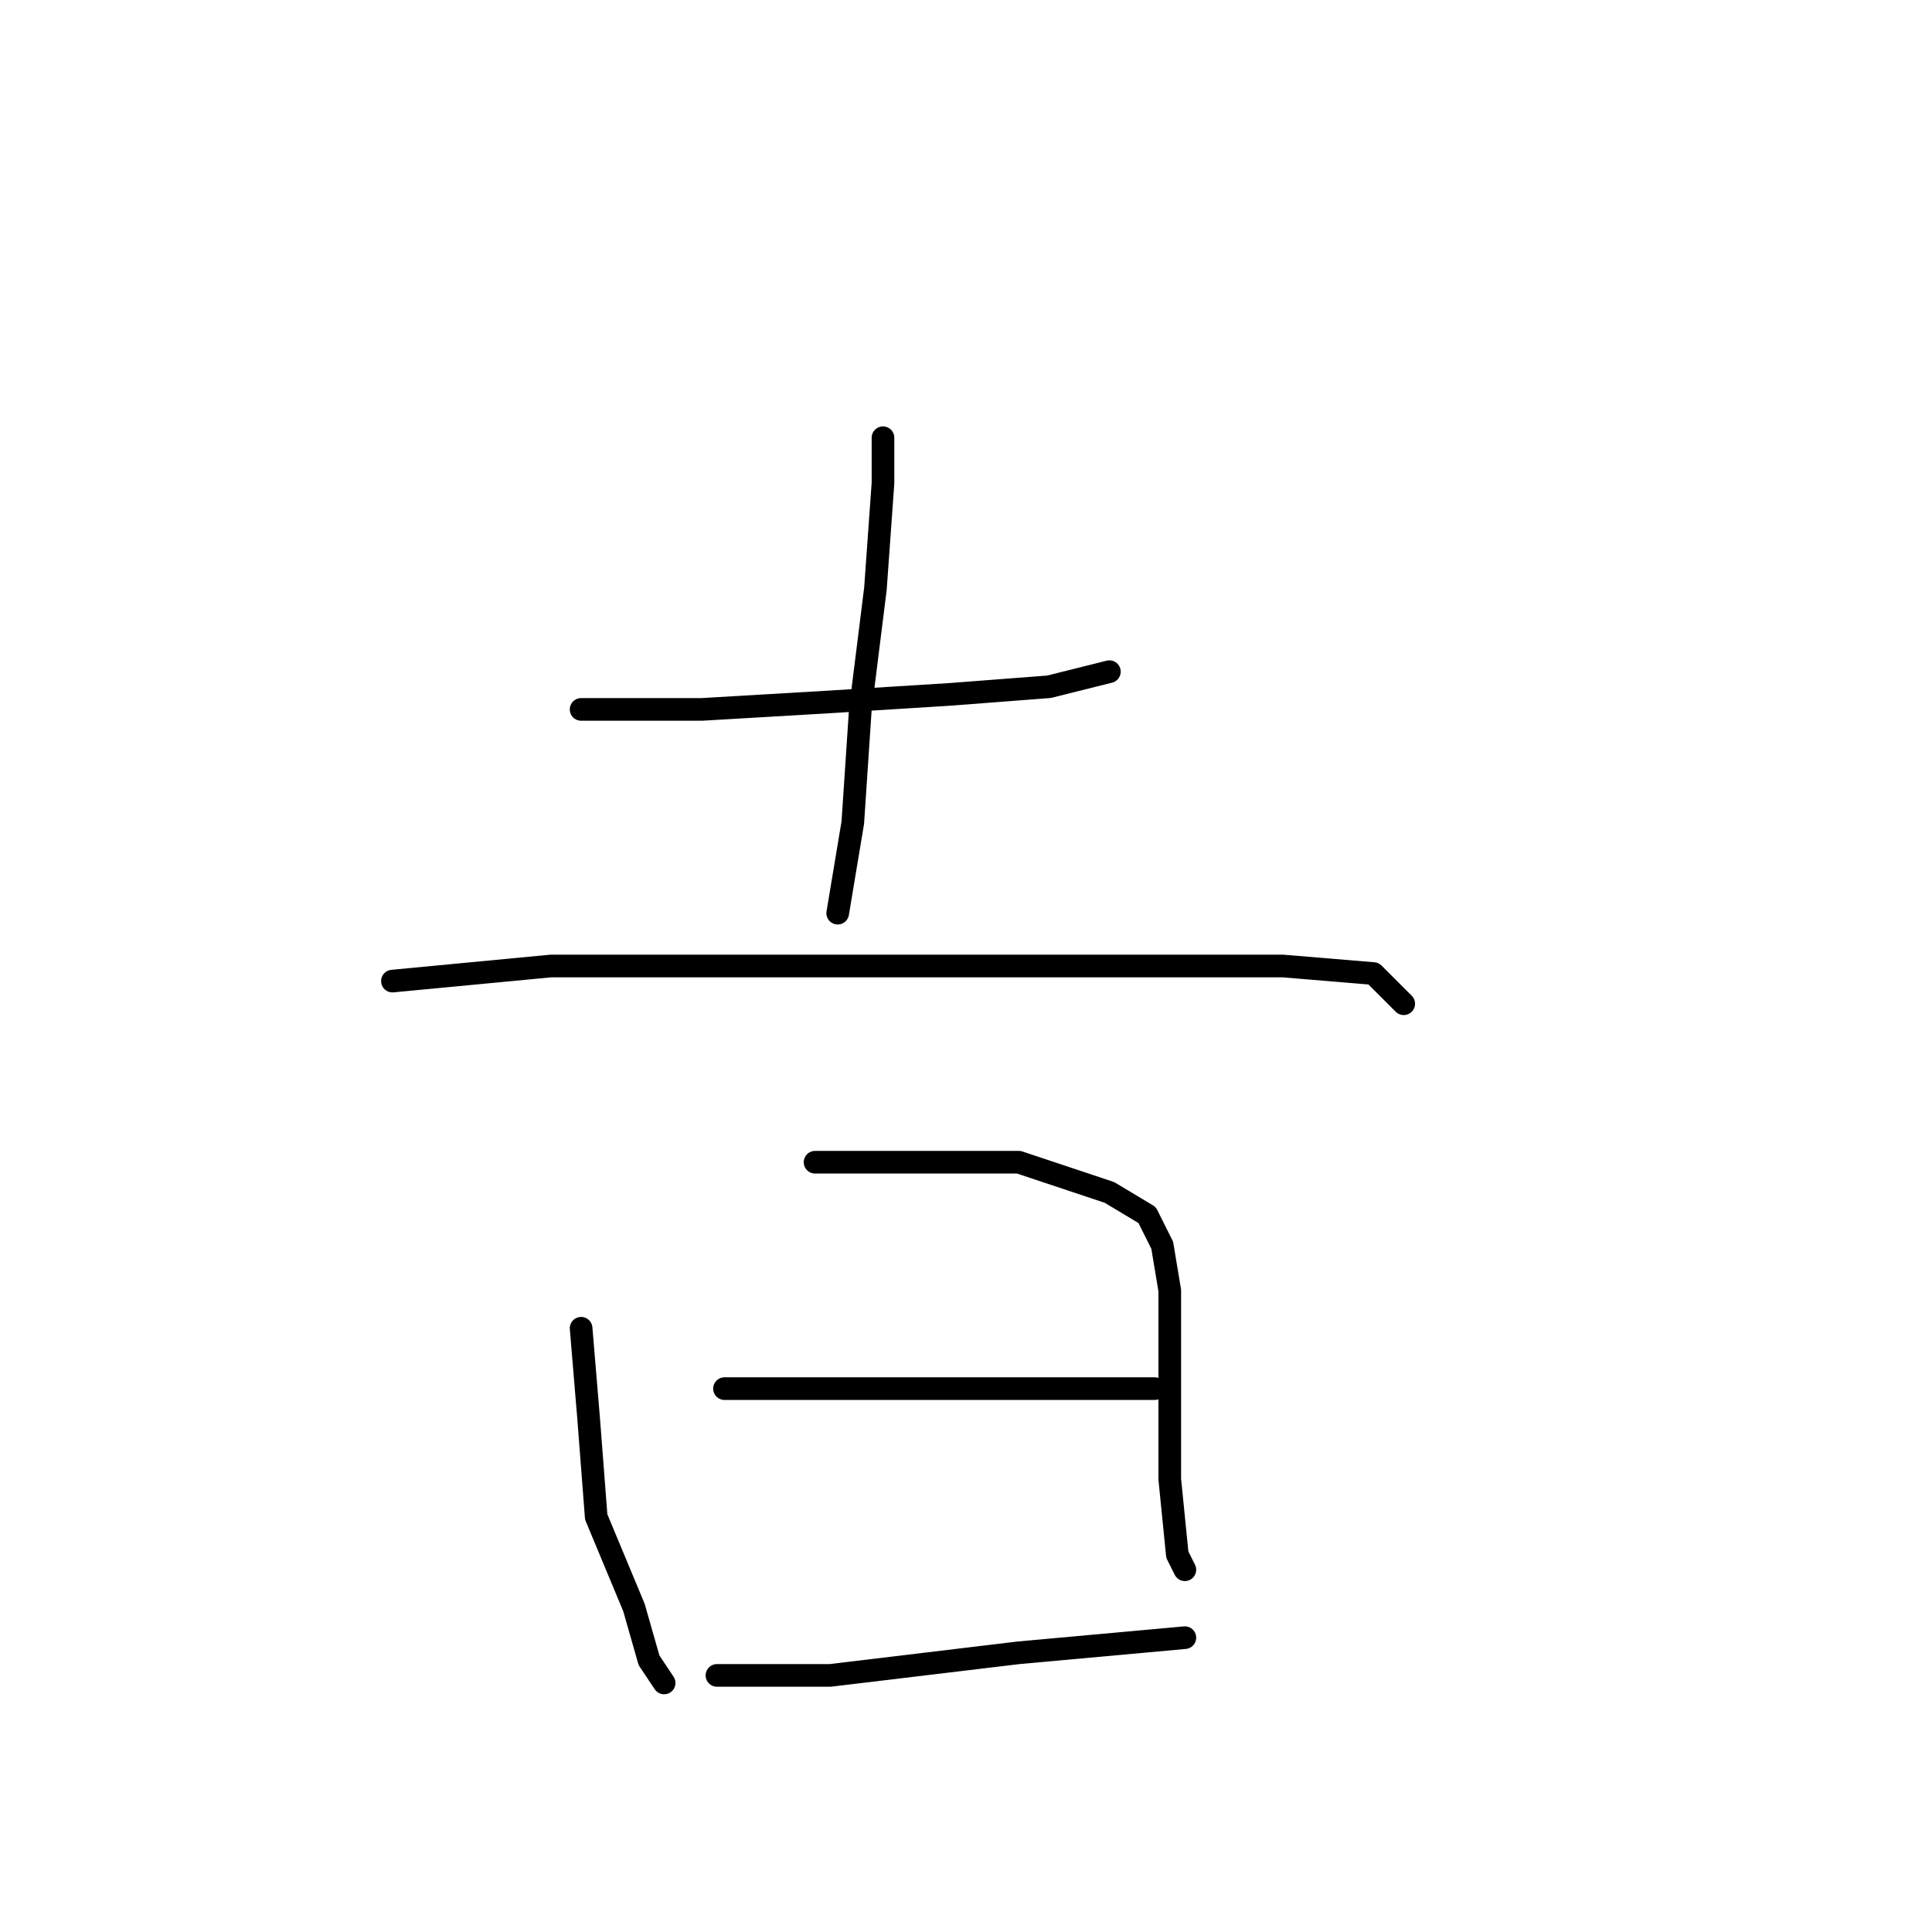 <?xml version="1.0" standalone="no"?>
    <svg width="256" height="256" xmlns="http://www.w3.org/2000/svg" version="1.1">
    <polyline stroke="black" stroke-width="3" stroke-linecap="round" fill="transparent" stroke-linejoin="round" points="77 94 93 94 110 93 126 92 139 91 147 89 147 89 " />
        <polyline stroke="black" stroke-width="3" stroke-linecap="round" fill="transparent" stroke-linejoin="round" points="117 58 117 64 116 78 114 94 113 109 111 121 111 121 " />
        <polyline stroke="black" stroke-width="3" stroke-linecap="round" fill="transparent" stroke-linejoin="round" points="52 130 73 128 102 128 127 128 150 128 170 128 182 129 186 133 186 133 " />
        <polyline stroke="black" stroke-width="3" stroke-linecap="round" fill="transparent" stroke-linejoin="round" points="77 176 78 188 79 201 84 213 86 220 88 223 88 223 " />
        <polyline stroke="black" stroke-width="3" stroke-linecap="round" fill="transparent" stroke-linejoin="round" points="108 154 123 154 135 154 147 158 152 161 154 165 155 171 155 181 155 196 156 206 157 208 157 208 " />
        <polyline stroke="black" stroke-width="3" stroke-linecap="round" fill="transparent" stroke-linejoin="round" points="96 184 110 184 129 184 147 184 153 184 153 184 " />
        <polyline stroke="black" stroke-width="3" stroke-linecap="round" fill="transparent" stroke-linejoin="round" points="95 222 110 222 135 219 157 217 157 217 " />
        </svg>